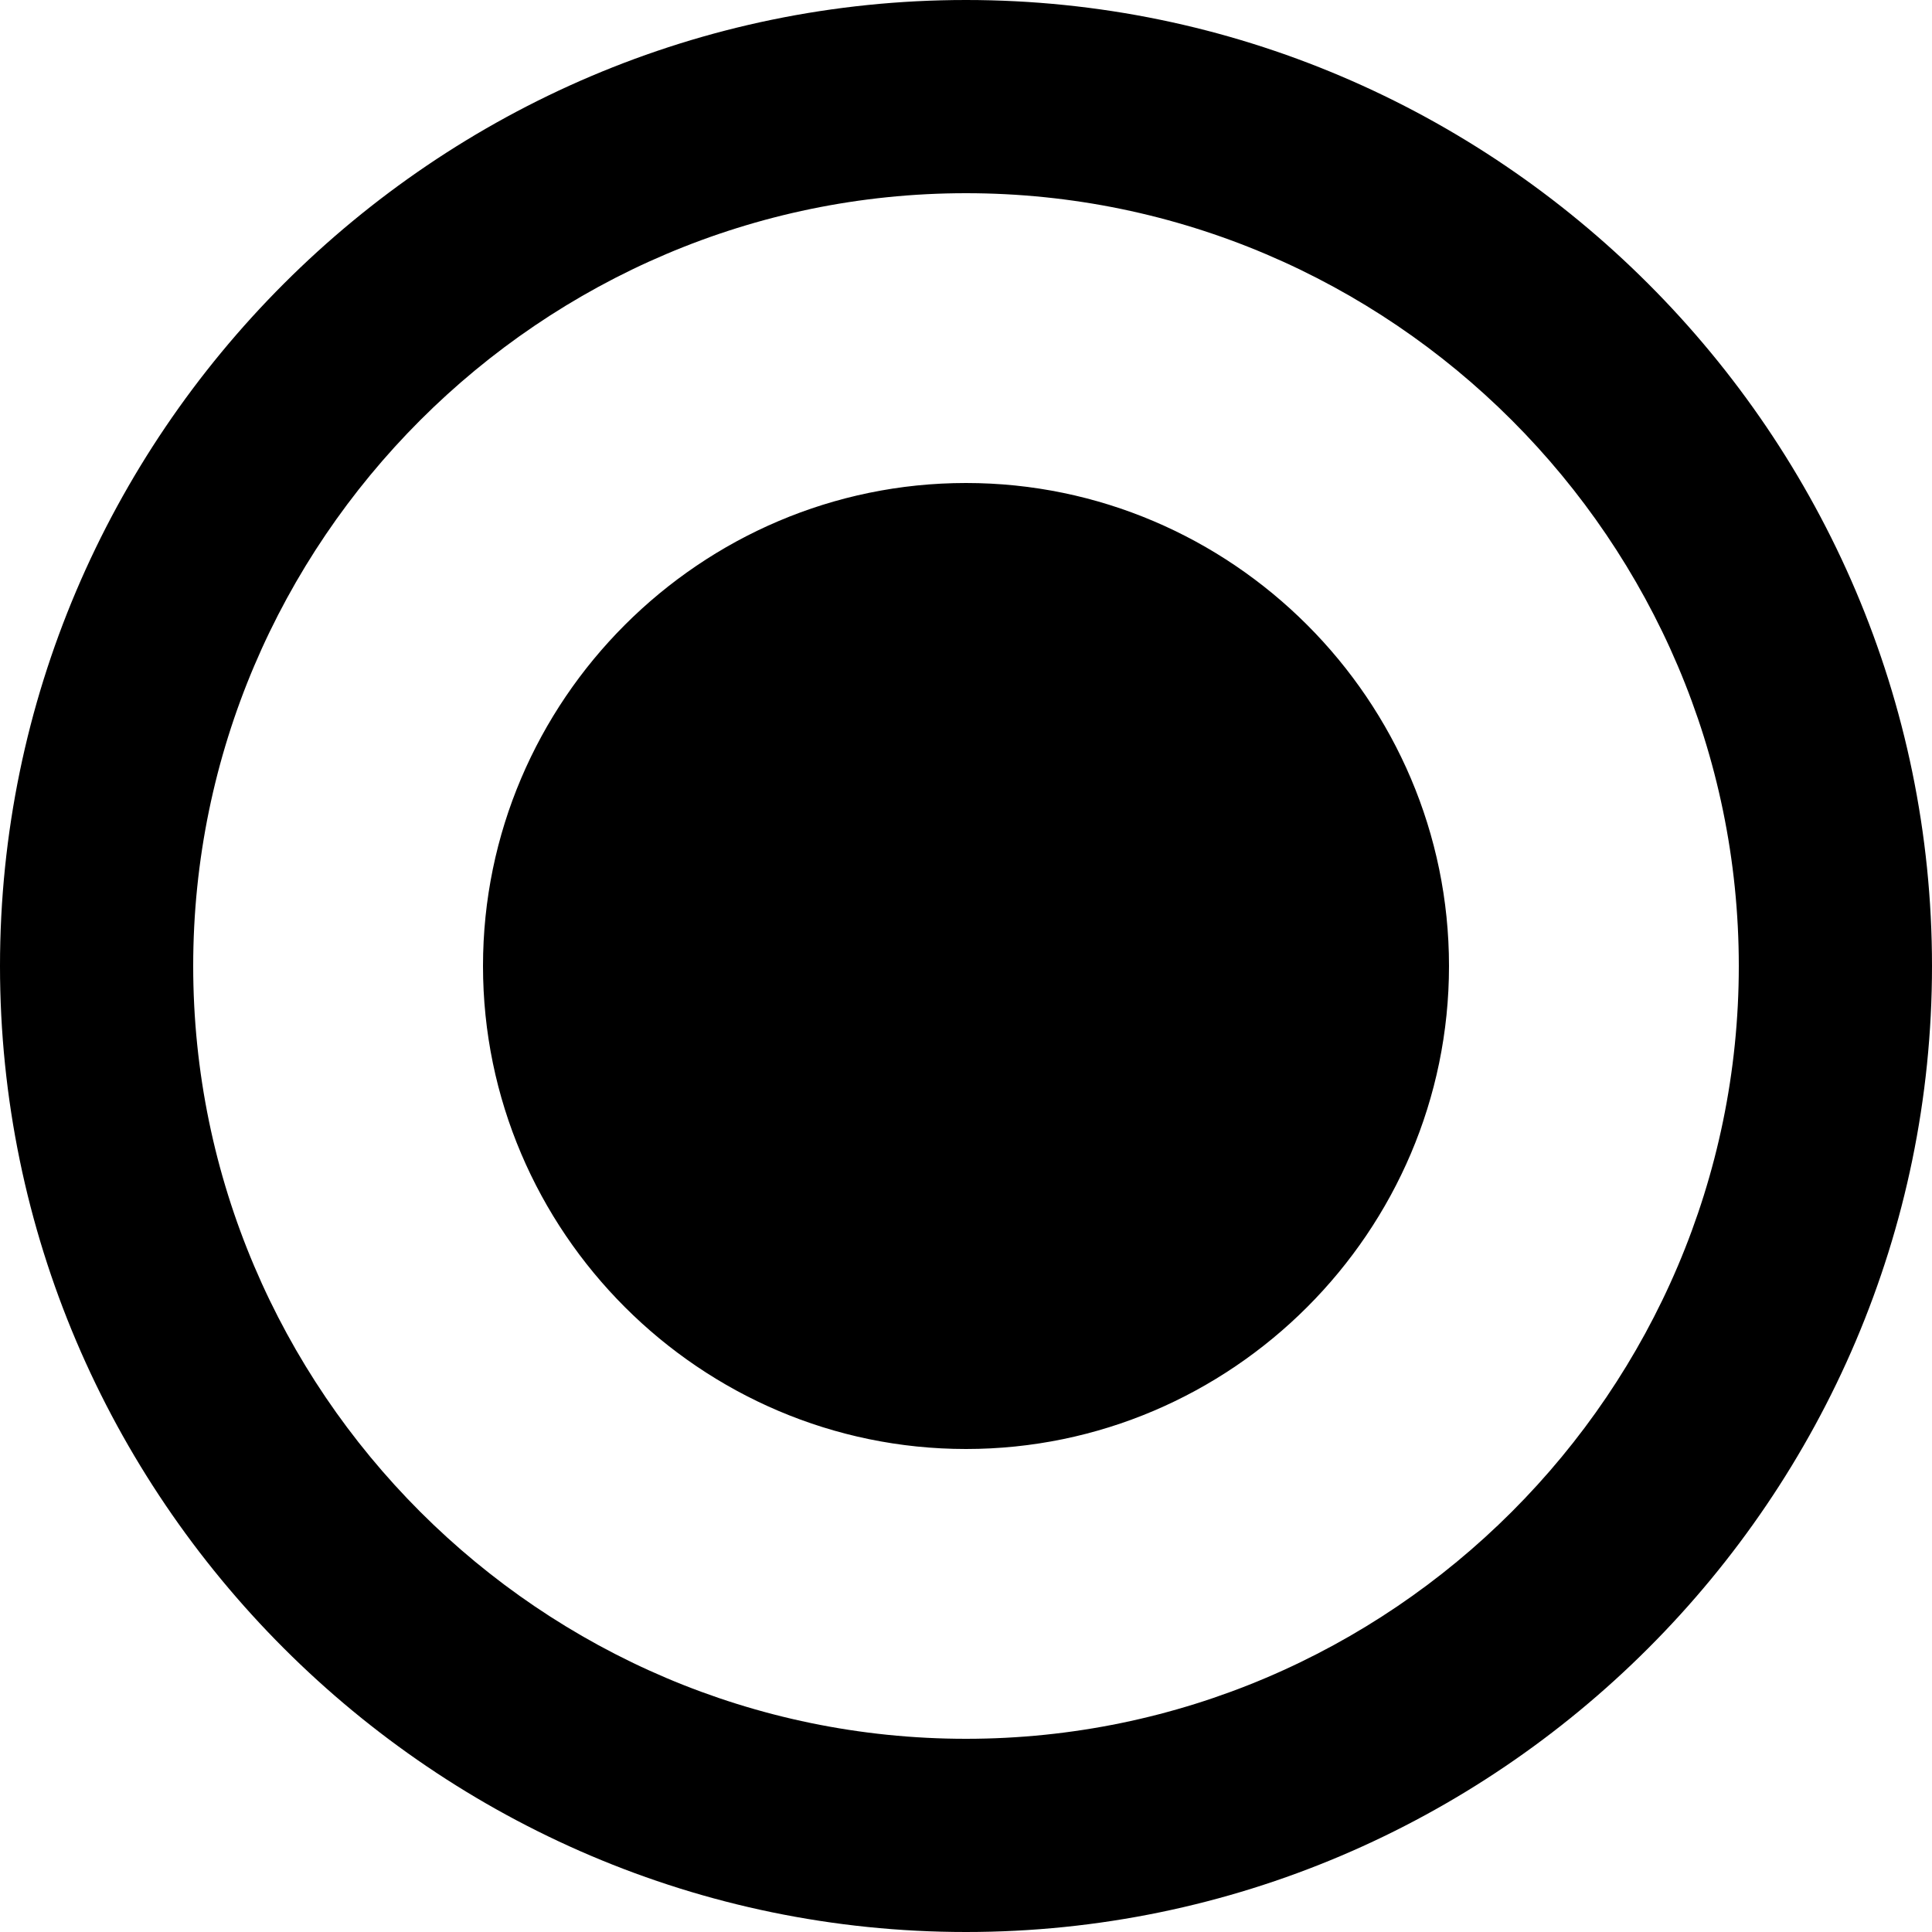 <svg xmlns="http://www.w3.org/2000/svg" viewBox="0 0 416 416"><path d="M208 104c-57.2 0-104 46.8-104 104s46.8 104 104 104 104-46.8 104-104-46.8-104-104-104zm0-104C93.601 0 0 93.601 0 208s93.601 208 208 208 208-93.601 208-208S322.399 0 208 0zm0 374.4c-91.518 0-166.4-74.883-166.4-166.4S116.482 41.6 208 41.6 374.4 116.482 374.4 208 299.518 374.4 208 374.4z"/></svg>